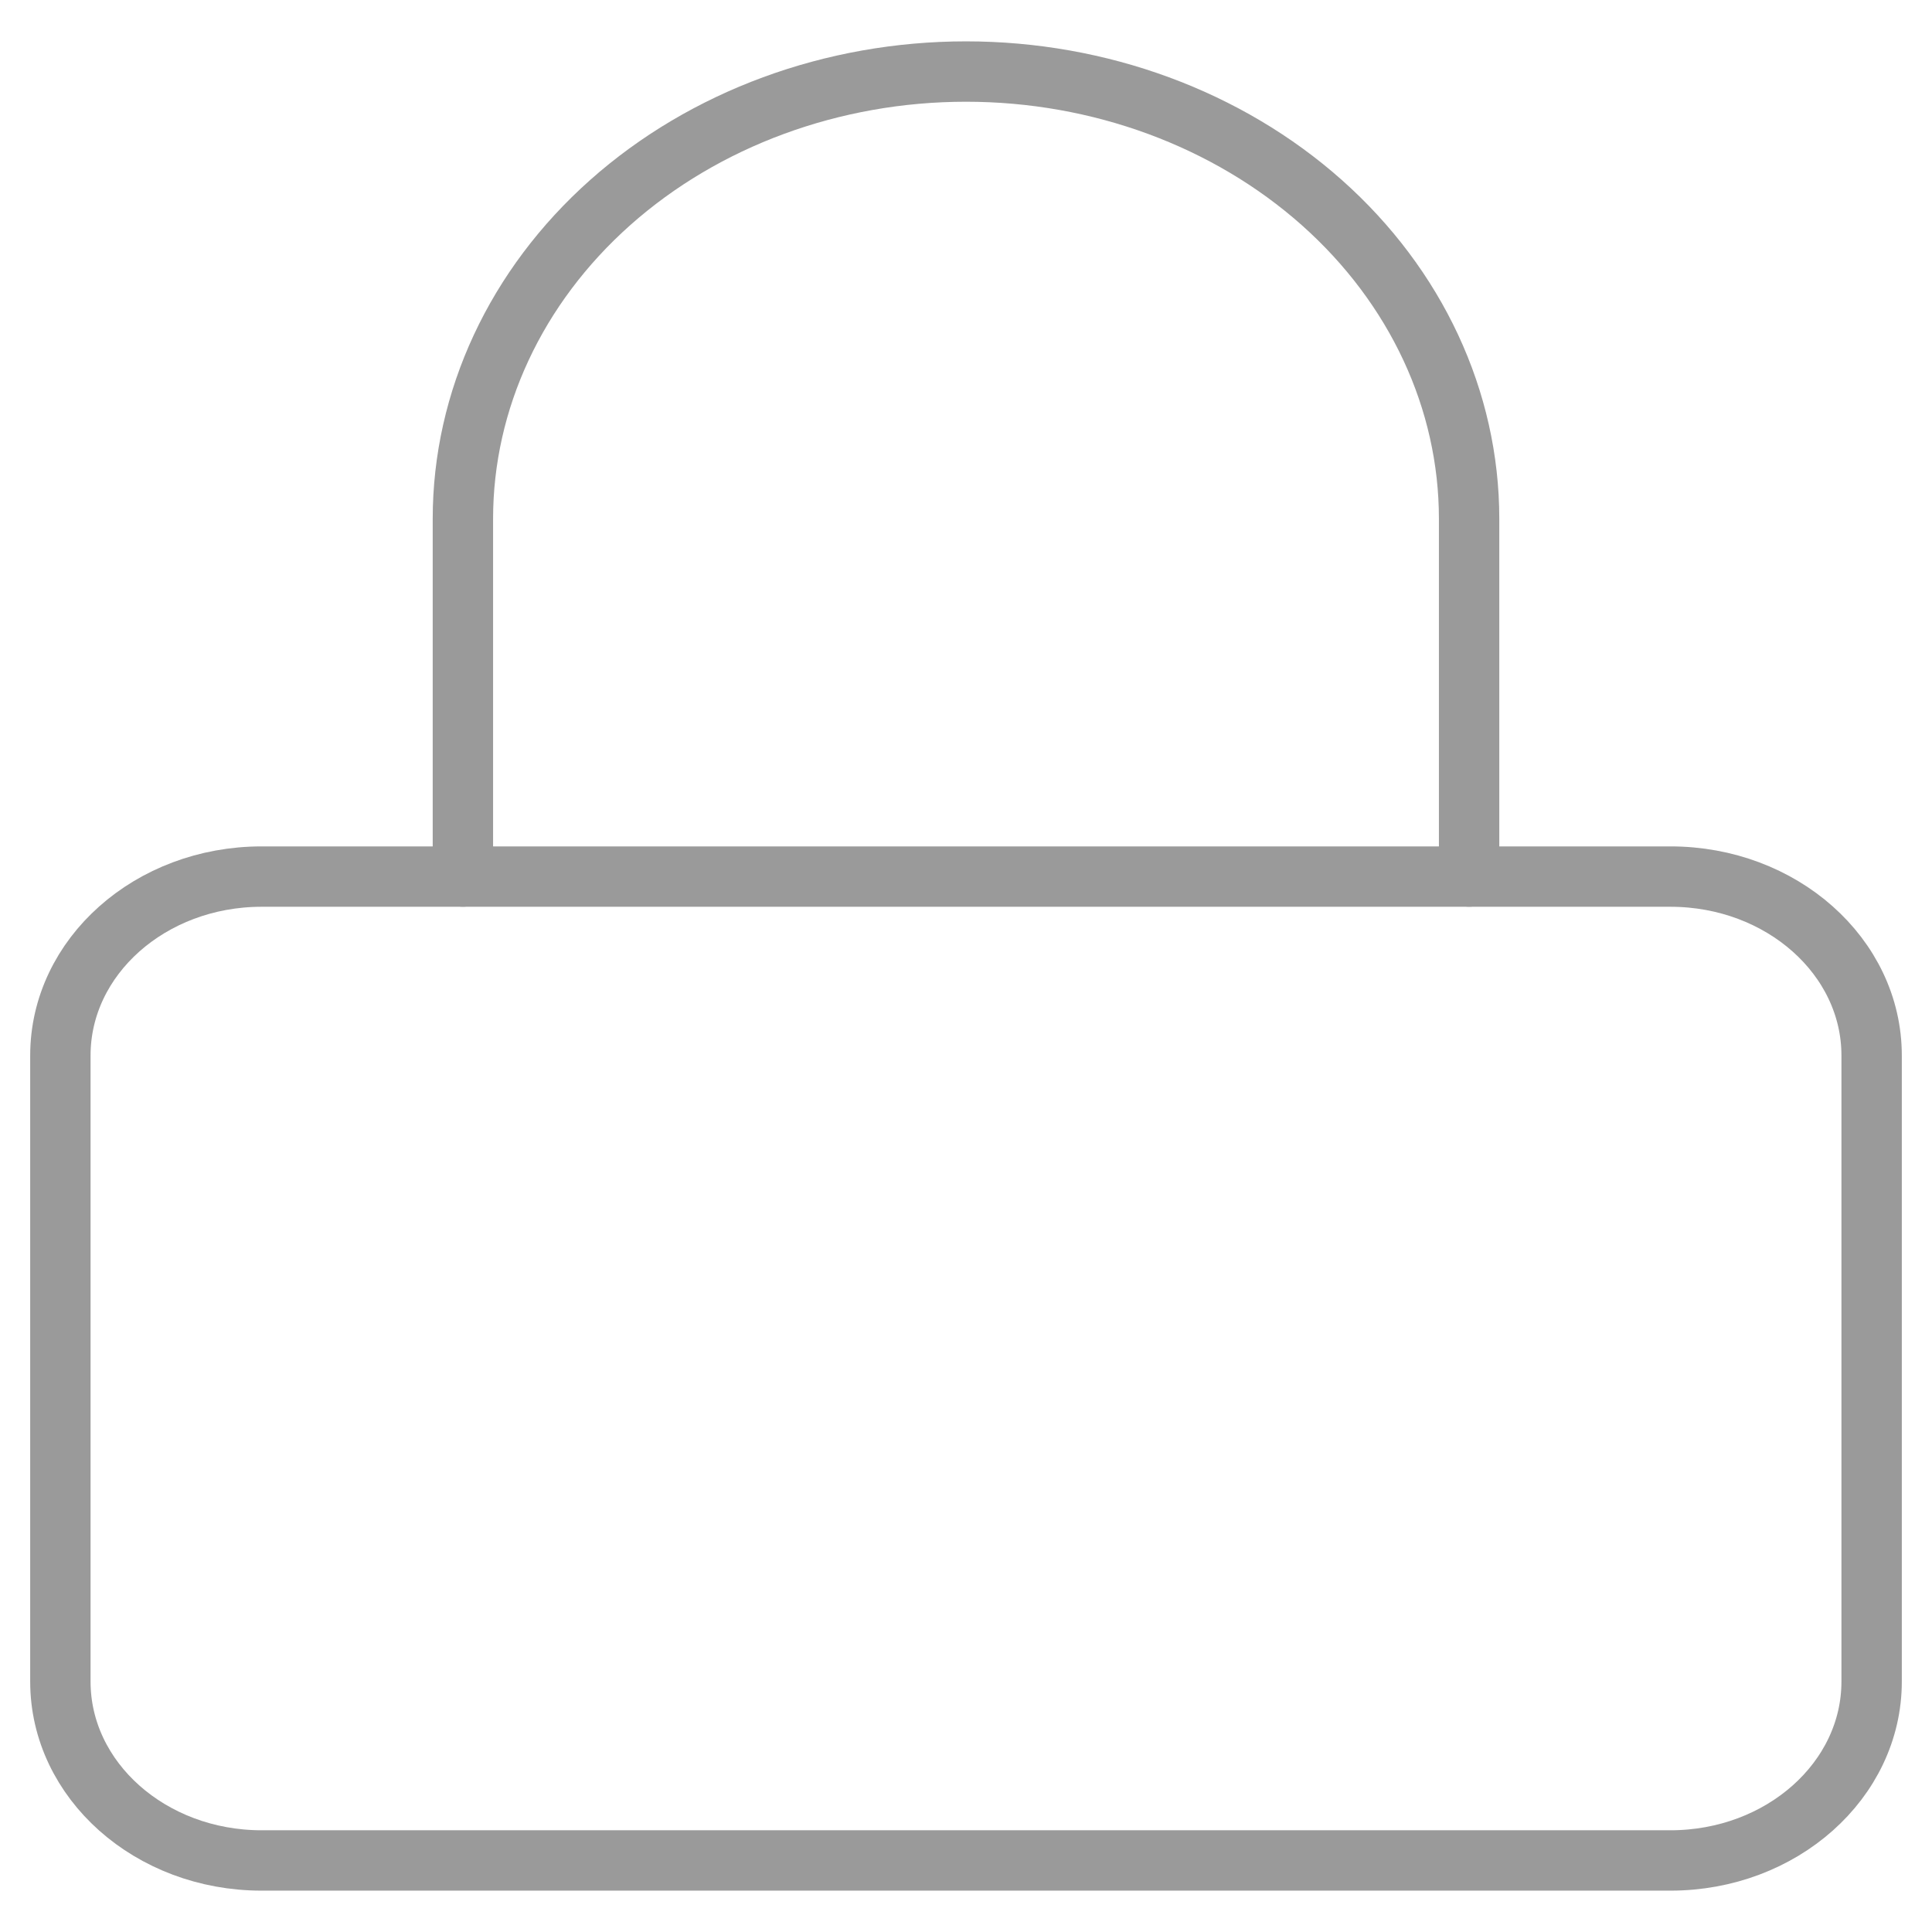 <svg width="32" height="32" viewBox="0 0 32 32" fill="none" xmlns="http://www.w3.org/2000/svg">
<g clip-path="url(#clip0_27_678)">
<path d="M27.667 14.519H4.333C2.492 14.519 1 15.845 1 17.482V27.852C1 29.488 2.492 30.815 4.333 30.815H27.667C29.508 30.815 31 29.488 31 27.852V17.482C31 15.845 29.508 14.519 27.667 14.519Z" stroke="#9A9A9A" stroke-linecap="round" stroke-linejoin="round"/>
<path d="M7.667 14.518V8.593C7.667 6.628 8.545 4.744 10.107 3.355C11.67 1.966 13.79 1.185 16 1.185C18.21 1.185 20.33 1.966 21.893 3.355C23.455 4.744 24.333 6.628 24.333 8.593V14.518" stroke="#9A9A9A" stroke-linecap="round" stroke-linejoin="round"/>
</g>
<defs>
<clipPath id="clip0_27_678">
<rect width="32" height="32" fill="white"/>
</clipPath>
</defs>
</svg>
